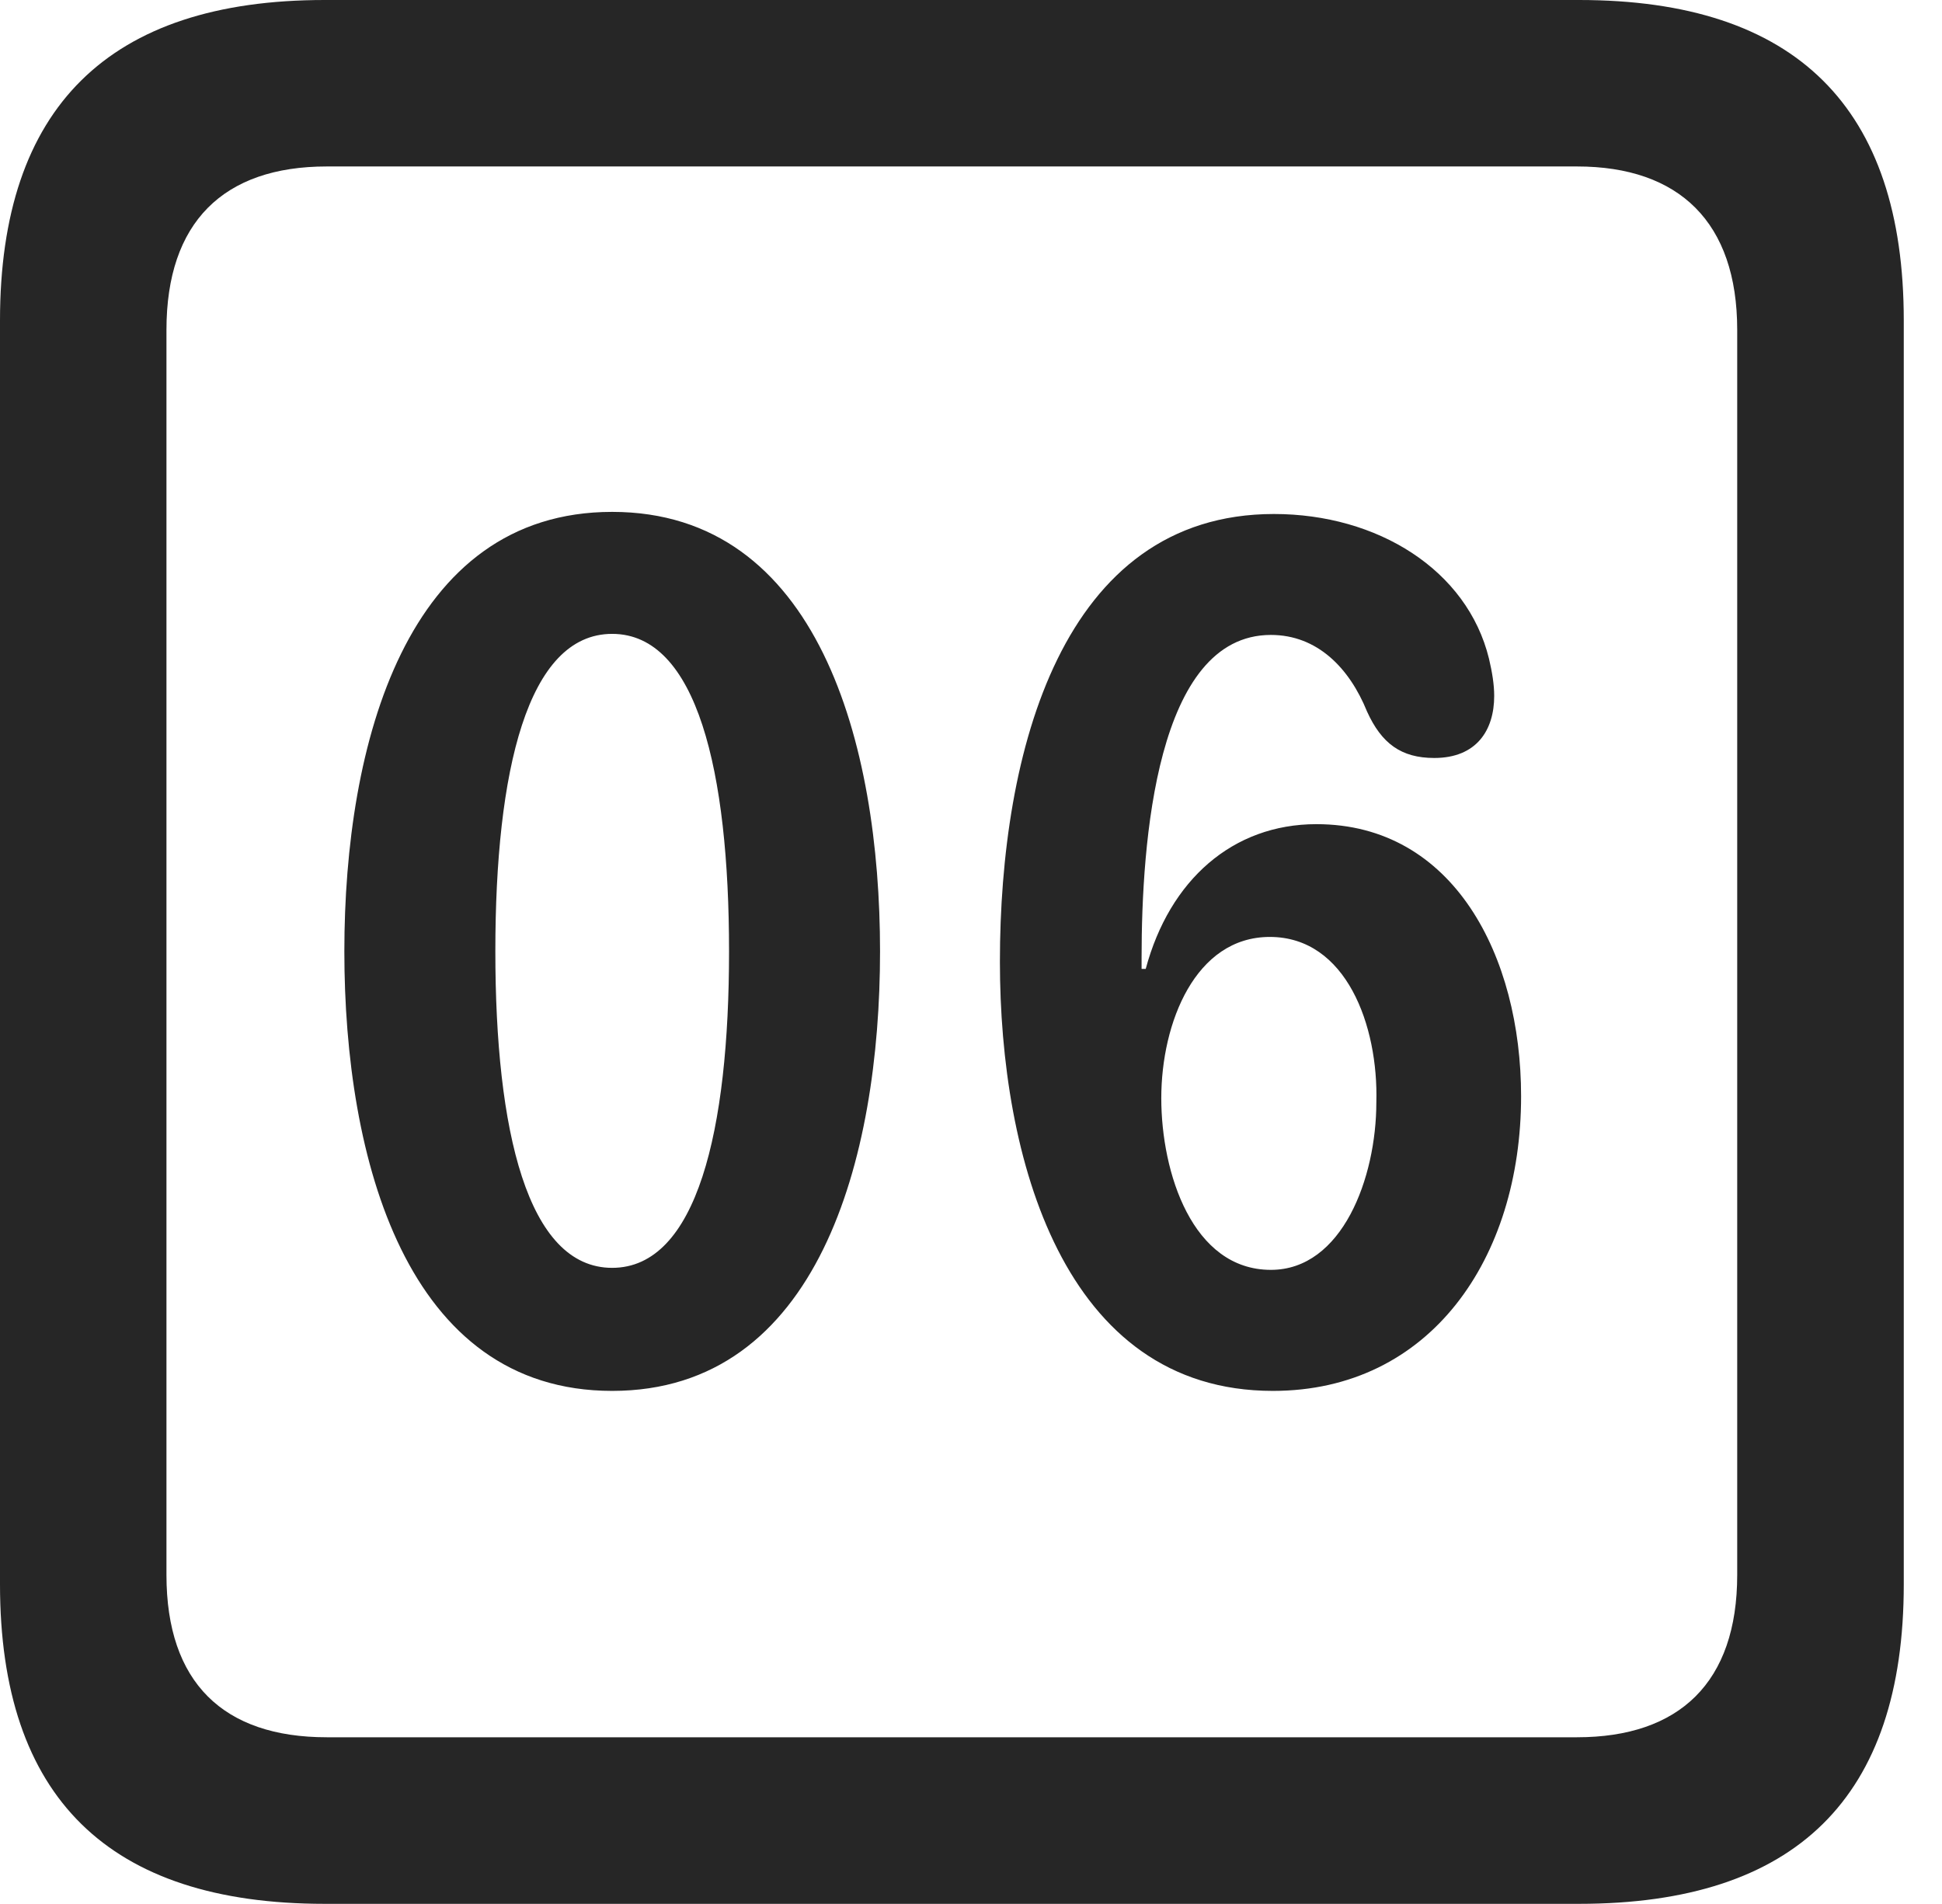 <?xml version="1.0" encoding="UTF-8"?>
<!--Generator: Apple Native CoreSVG 326-->
<!DOCTYPE svg
PUBLIC "-//W3C//DTD SVG 1.1//EN"
       "http://www.w3.org/Graphics/SVG/1.1/DTD/svg11.dtd">
<svg version="1.1" xmlns="http://www.w3.org/2000/svg" xmlns:xlink="http://www.w3.org/1999/xlink" viewBox="0 0 18.34 17.979">
 <g>
  <rect height="17.979" opacity="0" width="18.34" x="0" y="0"/>
  <path d="M3.066 17.979L14.912 17.979C16.963 17.979 17.979 16.973 17.979 14.961L17.979 3.027C17.979 1.016 16.963 0 14.912 0L3.066 0C1.025 0 0 1.016 0 3.027L0 14.961C0 16.973 1.025 17.979 3.066 17.979ZM3.086 16.406C2.109 16.406 1.572 15.889 1.572 14.873L1.572 3.115C1.572 2.1 2.109 1.572 3.086 1.572L14.893 1.572C15.859 1.572 16.406 2.1 16.406 3.115L16.406 14.873C16.406 15.889 15.859 16.406 14.893 16.406Z" fill="black" fill-opacity="0.85"/>
  <path d="M5.781 13.135C7.725 13.135 8.311 10.947 8.311 8.984C8.311 7.021 7.725 4.834 5.781 4.834C3.838 4.834 3.252 7.021 3.252 8.984C3.252 10.947 3.838 13.135 5.781 13.135ZM5.781 11.973C4.98 11.973 4.678 10.674 4.678 8.984C4.678 7.285 4.98 5.986 5.781 5.986C6.582 5.986 6.885 7.285 6.885 8.984C6.885 10.674 6.582 11.973 5.781 11.973ZM12.021 13.135C13.506 13.135 14.365 11.885 14.365 10.352C14.365 9.033 13.73 7.783 12.432 7.783C11.641 7.783 11.045 8.311 10.82 9.15L10.781 9.15C10.781 9.111 10.781 9.072 10.781 9.043C10.781 7.959 10.918 5.996 12.002 5.996C12.441 5.996 12.744 6.309 12.91 6.719C13.047 7.021 13.232 7.158 13.545 7.158C13.945 7.158 14.111 6.895 14.111 6.572C14.111 6.465 14.092 6.348 14.062 6.221C13.857 5.381 13.008 4.854 12.031 4.854C10.029 4.854 9.443 7.1 9.443 9.082C9.443 10.928 10.039 13.135 12.021 13.135ZM12.002 11.992C11.26 11.992 10.967 11.074 10.967 10.371C10.967 9.658 11.289 8.848 11.992 8.848C12.715 8.848 13.018 9.688 12.998 10.41C12.998 11.123 12.676 11.992 12.002 11.992Z" fill="black" fill-opacity="0.85"/>
 </g>
</svg>
